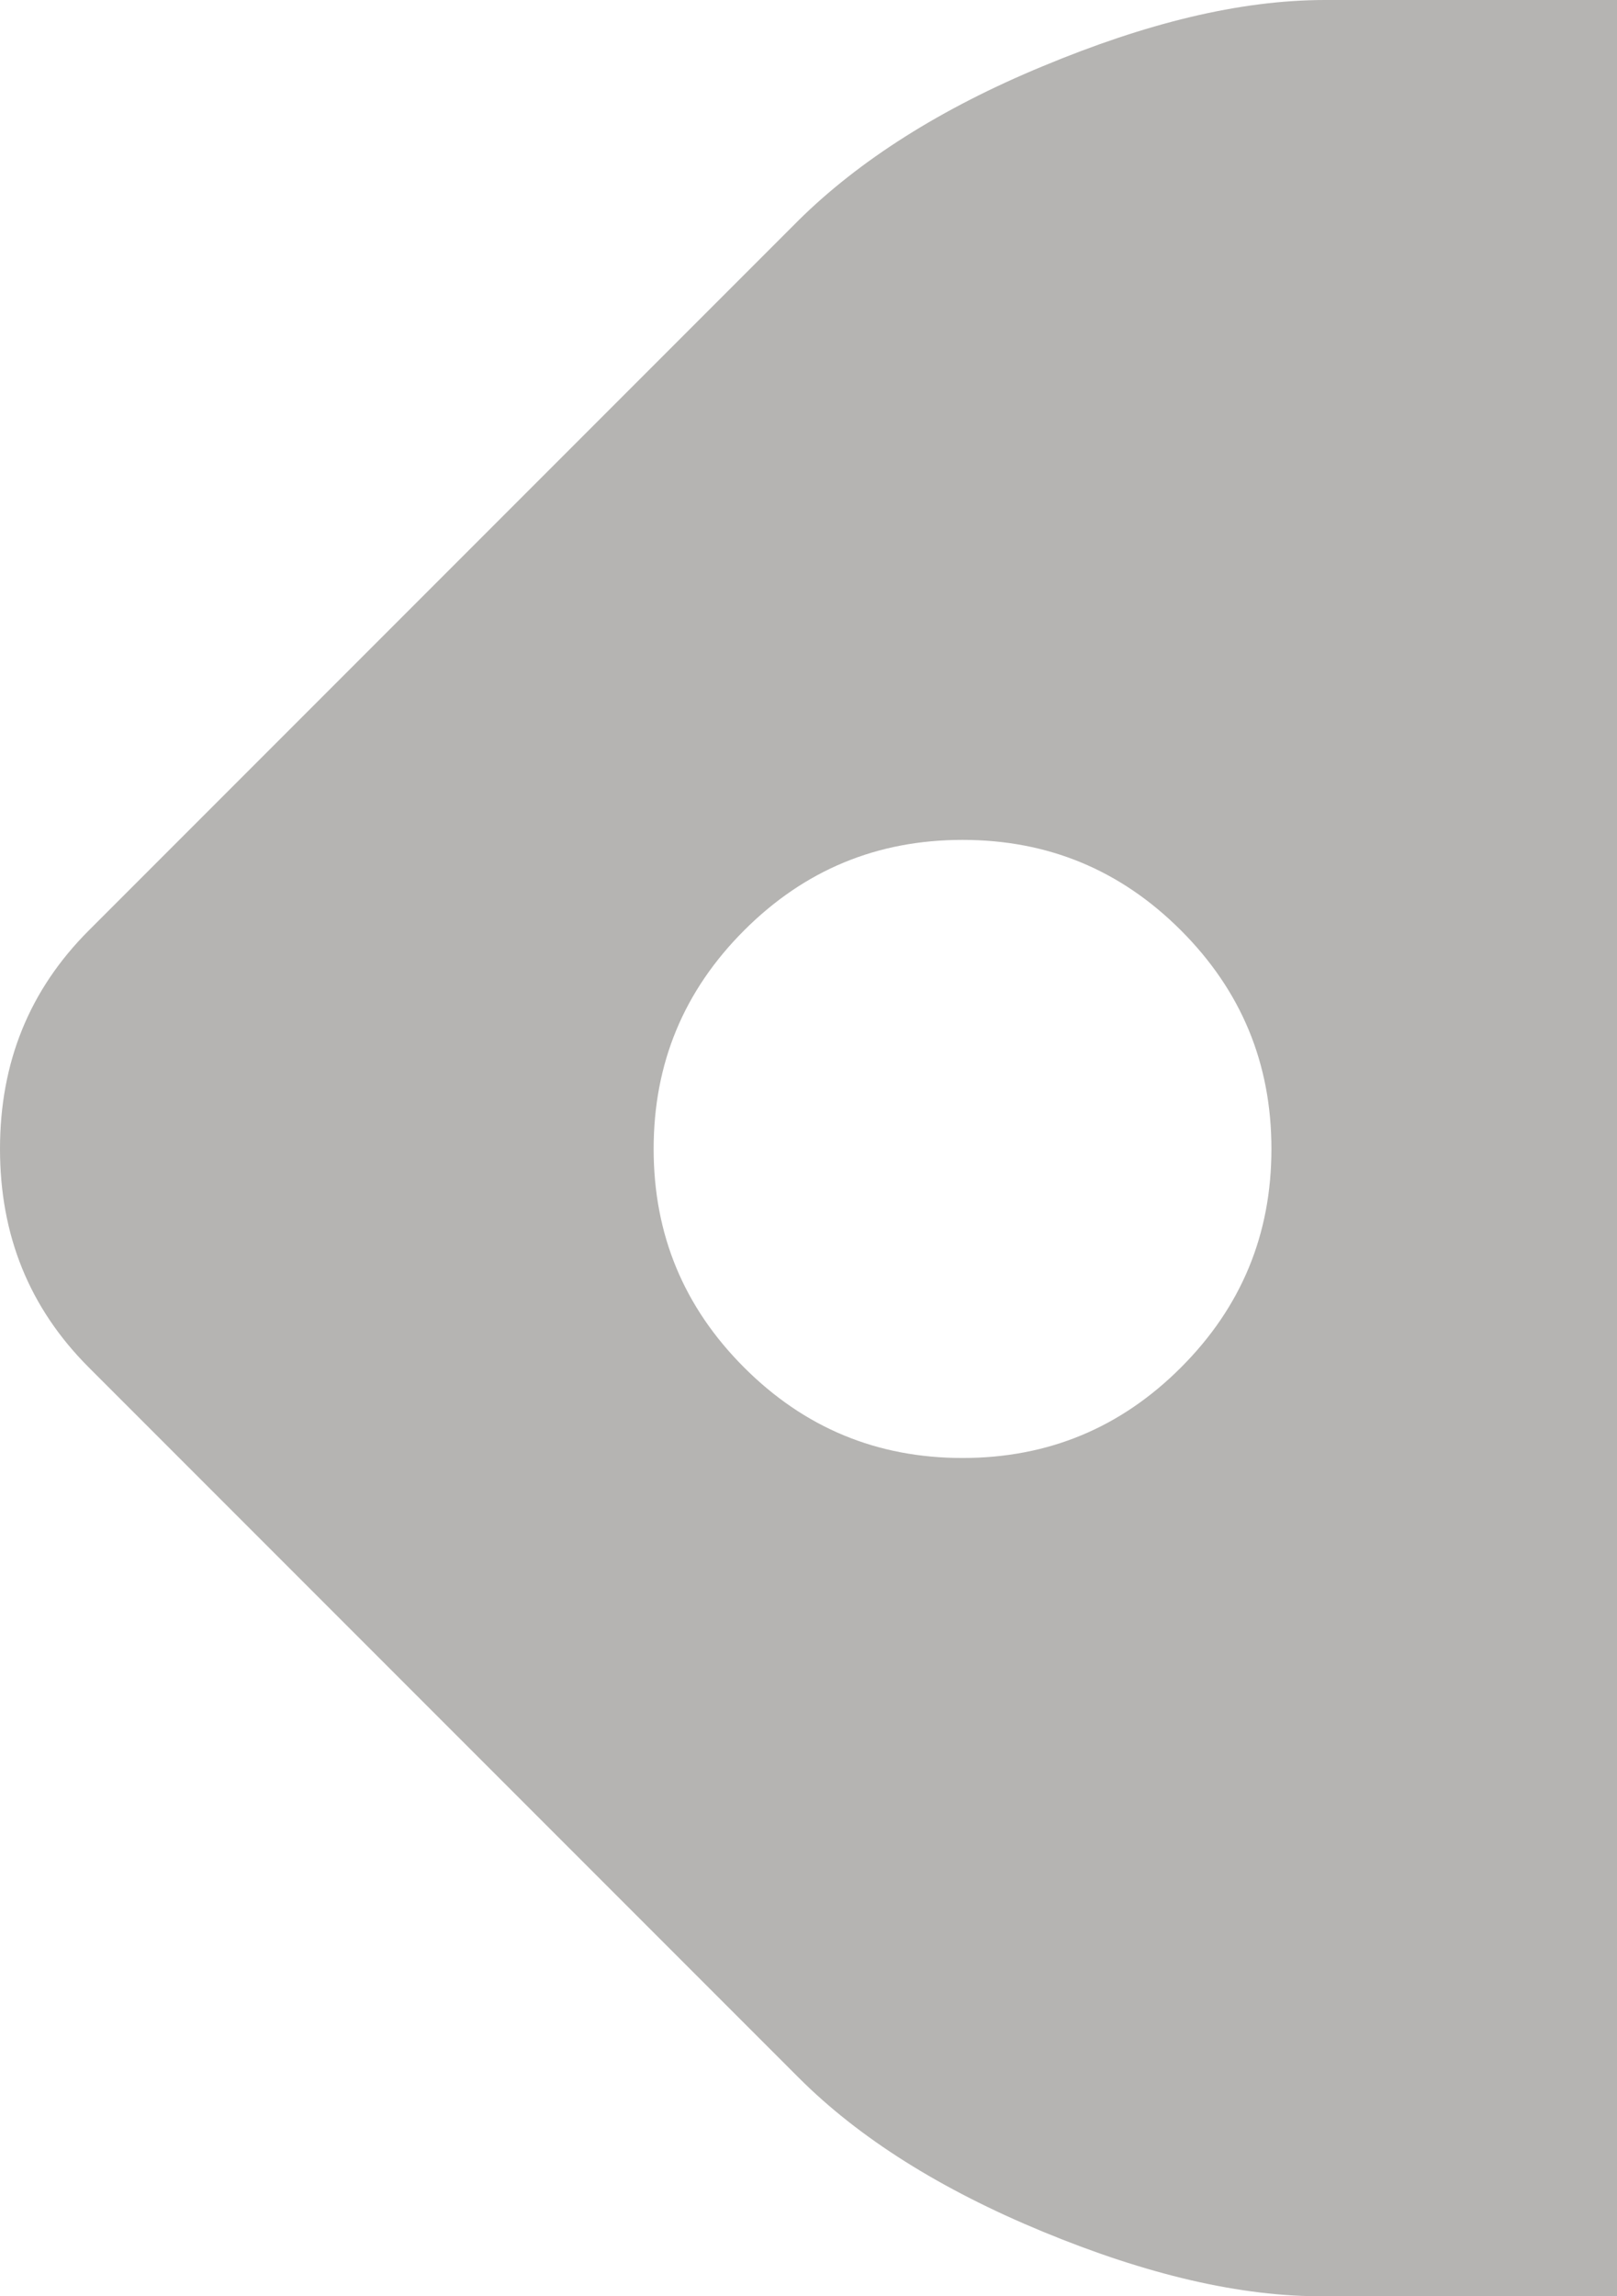 <?xml version="1.0" encoding="utf-8"?>
<!DOCTYPE svg PUBLIC "-//W3C//DTD SVG 1.1//EN" "http://www.w3.org/Graphics/SVG/1.1/DTD/svg11.dtd">
<svg version="1.1" id="tag" xmlns="http://www.w3.org/2000/svg" xmlns:xlink="http://www.w3.org/1999/xlink" x="0px" y="0px"
	 viewBox="0 0 198.4 281.6" enable-background="new 0 0 198.4 281.6" xml:space="preserve">
<style type="text/css">
	<![CDATA[
  		.gray{fill:#b5b4b2;}
	]]>
	</style>
<path class="gray" d="M198.4,0h-35.8c-10.6,0-22.1,2.9-34.6,8.1c-12.6,5.2-22.6,11.6-30,18.9l-87.1,87.1C3.6,121.4,0,130.3,0,140.9
	c0,10.6,3.6,19.5,10.9,26.8L98,254.8c7.4,7.4,17.4,13.7,30,18.9c12.6,5.2,24.2,8,34.6,7.9v0h35.8V0z M144.9,167.7
	c-7.4,7.4-16.3,11.1-26.8,11.1c-10.5,0-19.4-3.7-26.8-11.1c-7.4-7.4-11.1-16.3-11.1-26.8c0-10.5,3.7-19.4,11.1-26.8
	c7.4-7.4,16.3-11.1,26.8-11.1c10.5,0,19.4,3.7,26.8,11.1c7.4,7.4,11.1,16.3,11.1,26.8C156,151.4,152.3,160.3,144.9,167.7z"/>
</svg>

